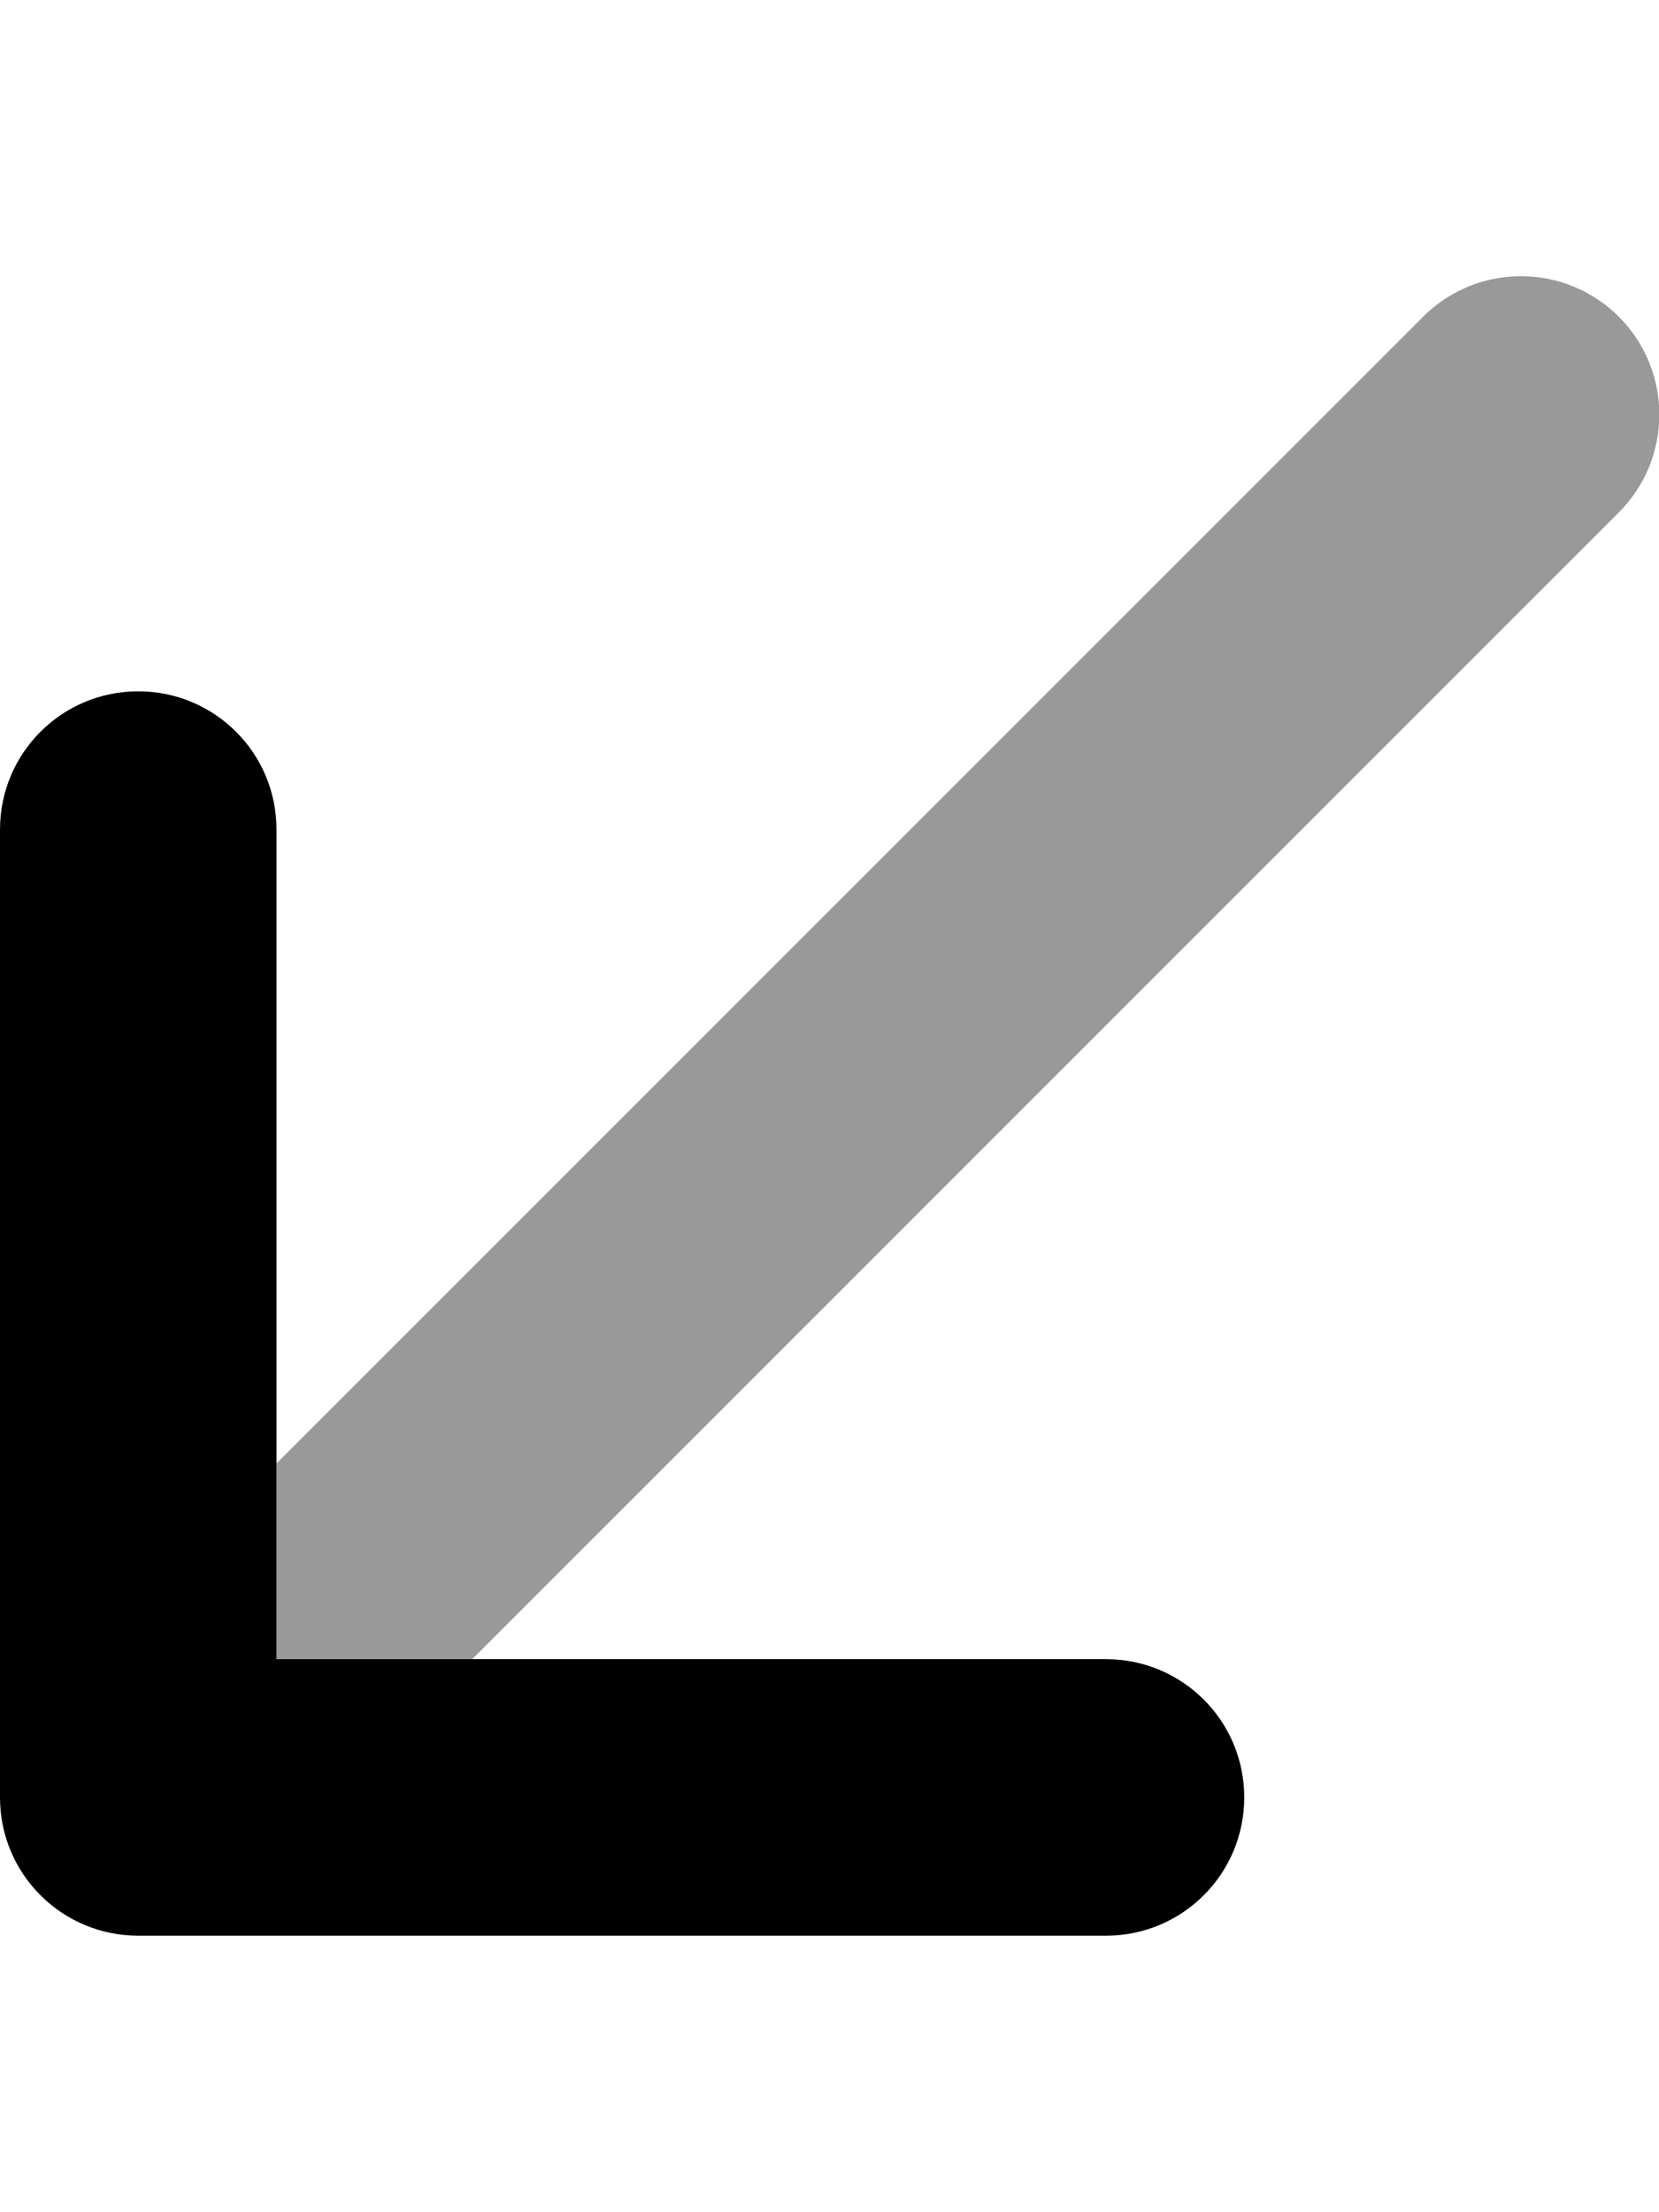 <svg fill="currentColor" xmlns="http://www.w3.org/2000/svg" viewBox="0 0 384 512"><!--! Font Awesome Pro 7.1.0 by @fontawesome - https://fontawesome.com License - https://fontawesome.com/license (Commercial License) Copyright 2025 Fonticons, Inc. --><path opacity=".4" fill="currentColor" d="M64 338.7l0 45.3 45.3 0 265.4-265.4c12.5-12.5 12.5-32.8 0-45.3s-32.8-12.5-45.3 0L64 338.7z"/><path fill="currentColor" d="M32 448c-17.7 0-32-14.3-32-32L0 192c0-17.7 14.3-32 32-32s32 14.3 32 32l0 192 192 0c17.7 0 32 14.3 32 32s-14.3 32-32 32L32 448z"/></svg>